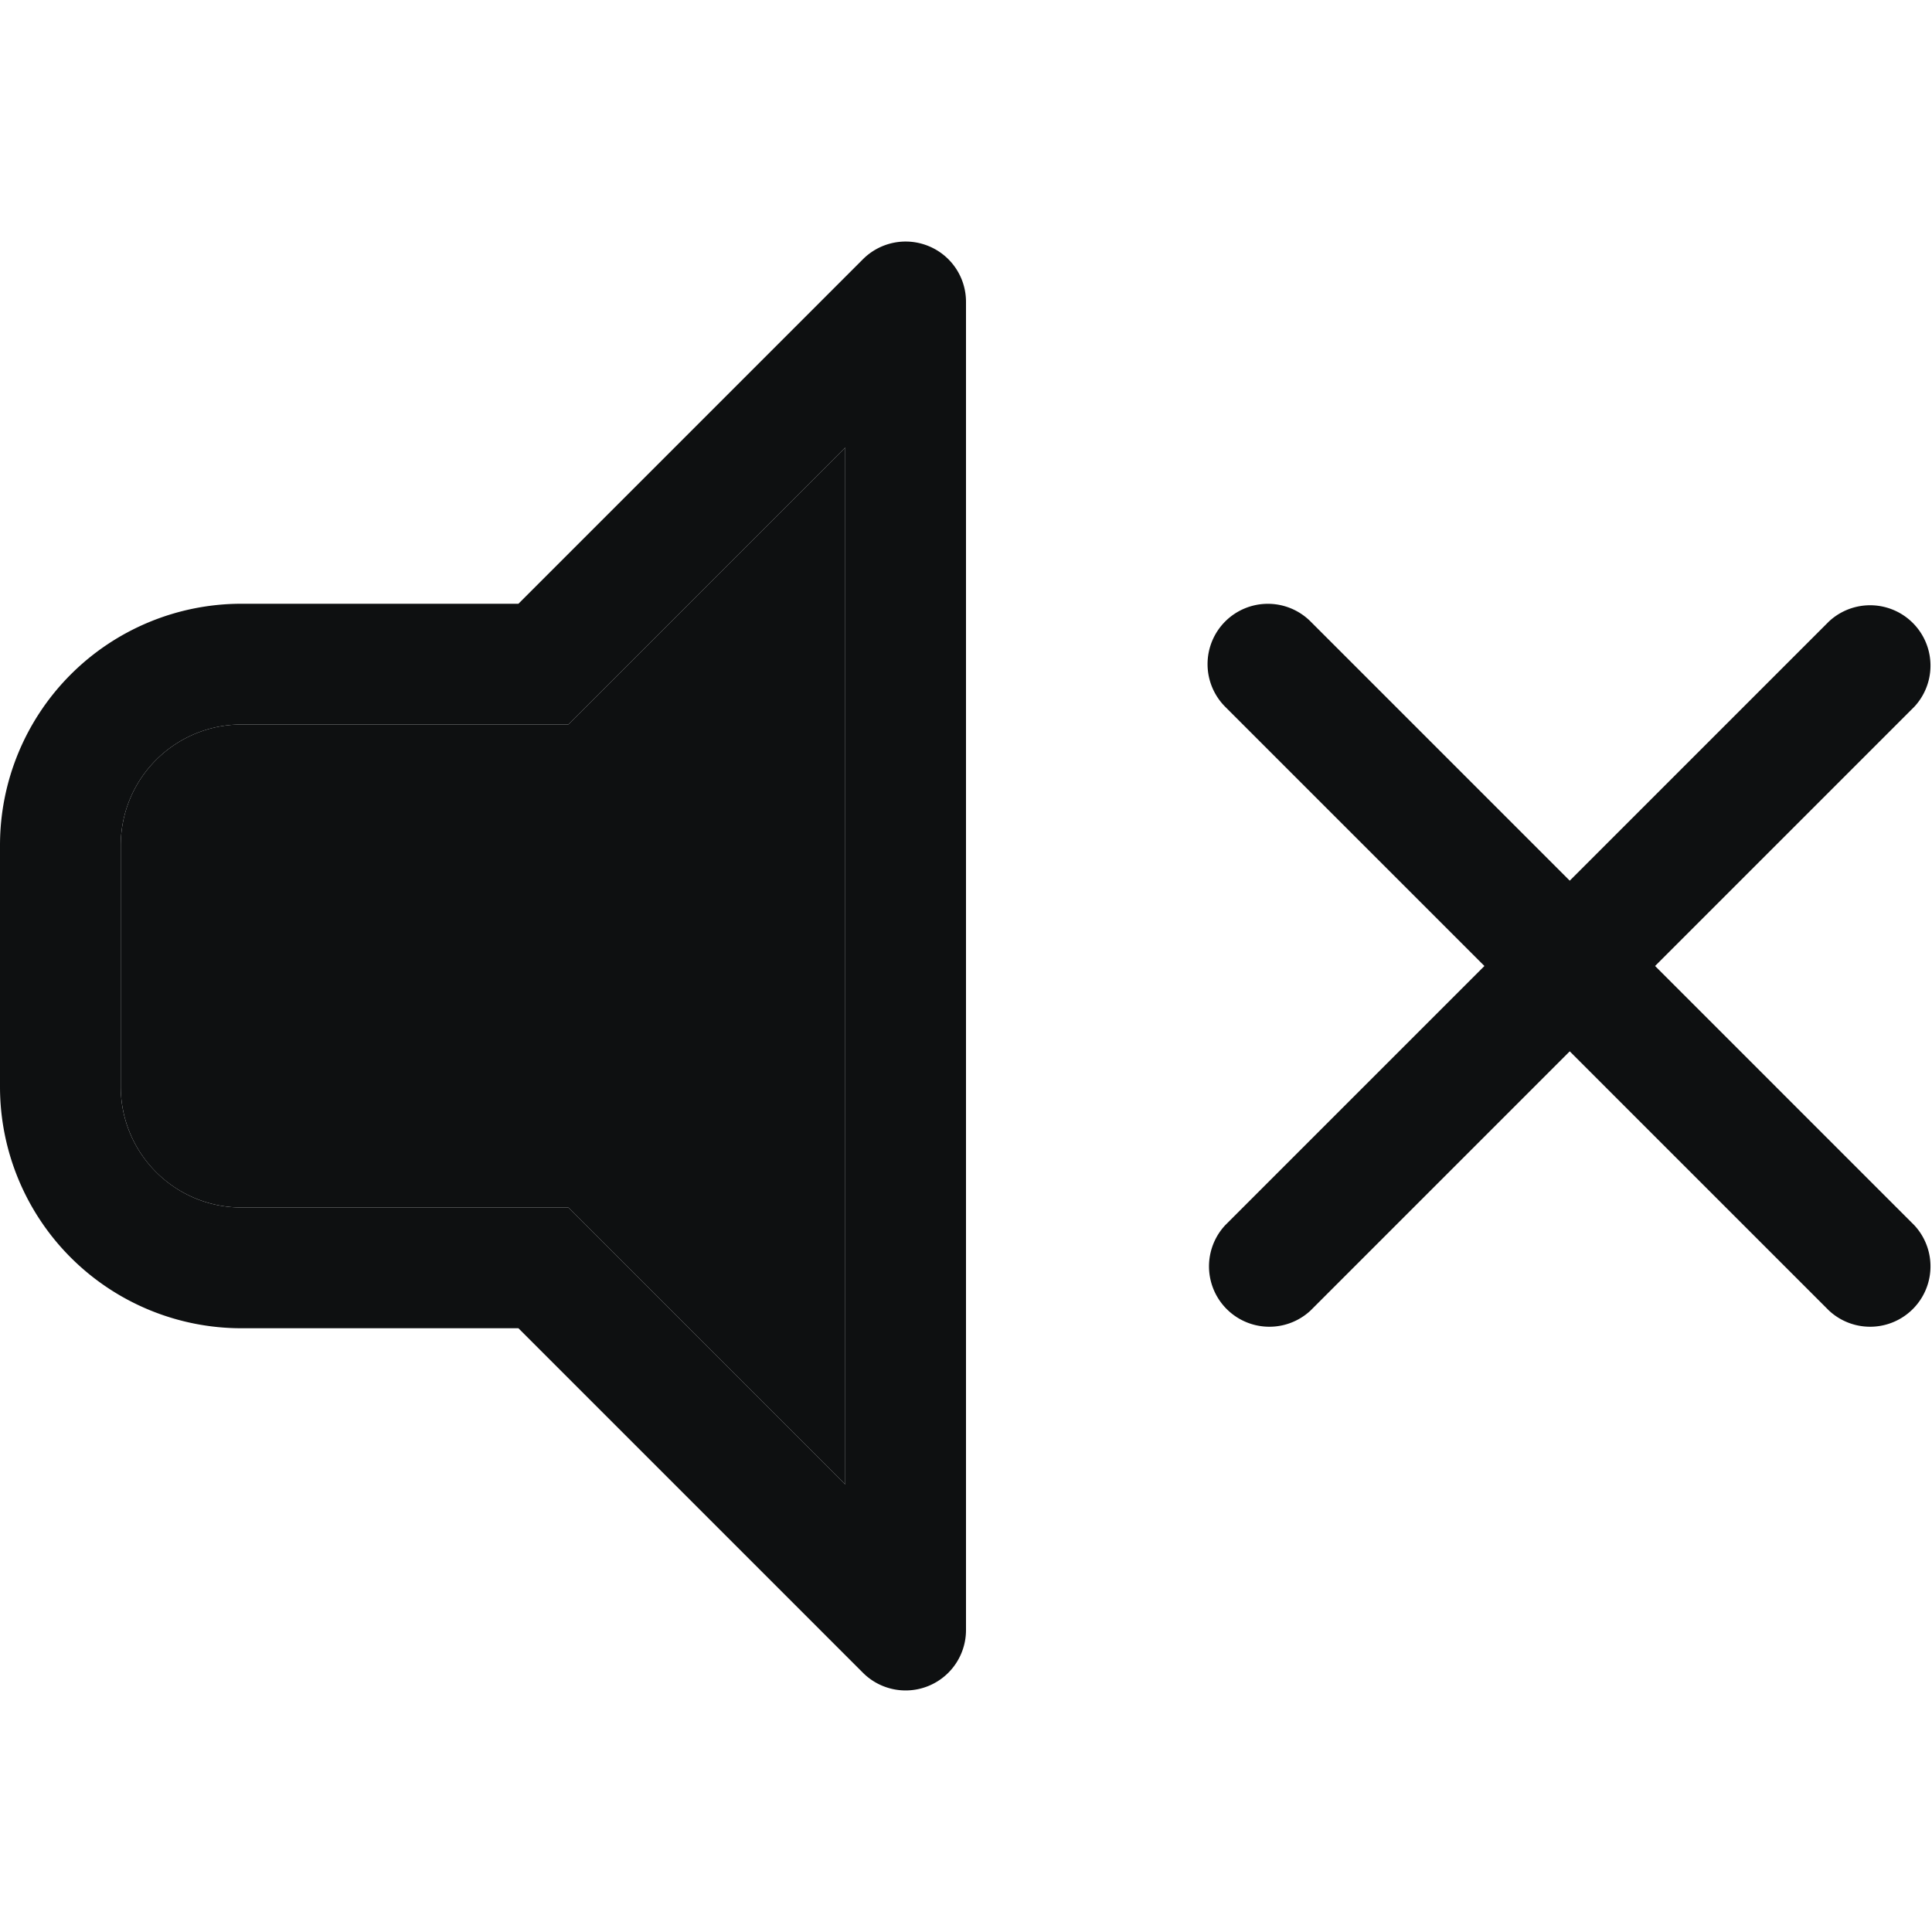 <svg xmlns="http://www.w3.org/2000/svg" fill="none" viewBox="0 0 12 12"><path fill="#0E1011" fill-rule="evenodd" d="M5.769 1.529c.14.058.231.194.231.346v8.25a.375.375 0 0 1-.64.265L3.22 8.25H1.5A1.5 1.5 0 0 1 0 6.75v-1.5a1.5 1.5 0 0 1 1.5-1.5h1.72l2.14-2.14a.375.375 0 0 1 .409-.081ZM5.25 2.78 3.53 4.5H1.5a.75.75 0 0 0-.75.75v1.5c0 .414.336.75.75.75h2.03l1.72 1.72V2.78Zm2.36 1.08a.375.375 0 0 1 .53 0l1.61 1.61 1.61-1.61a.375.375 0 0 1 .53.53L10.28 6l1.61 1.61a.375.375 0 0 1-.53.53L9.75 6.53 8.14 8.14a.375.375 0 0 1-.53-.53L9.22 6 7.61 4.39a.375.375 0 0 1 0-.53Z" clip-rule="evenodd"/><path fill="#0E1011" d="M.75 5.25a.75.75 0 0 1 .75-.75h2.03l1.72-1.72v6.44L3.53 7.5H1.5a.75.75 0 0 1-.75-.75v-1.5Z"/></svg>